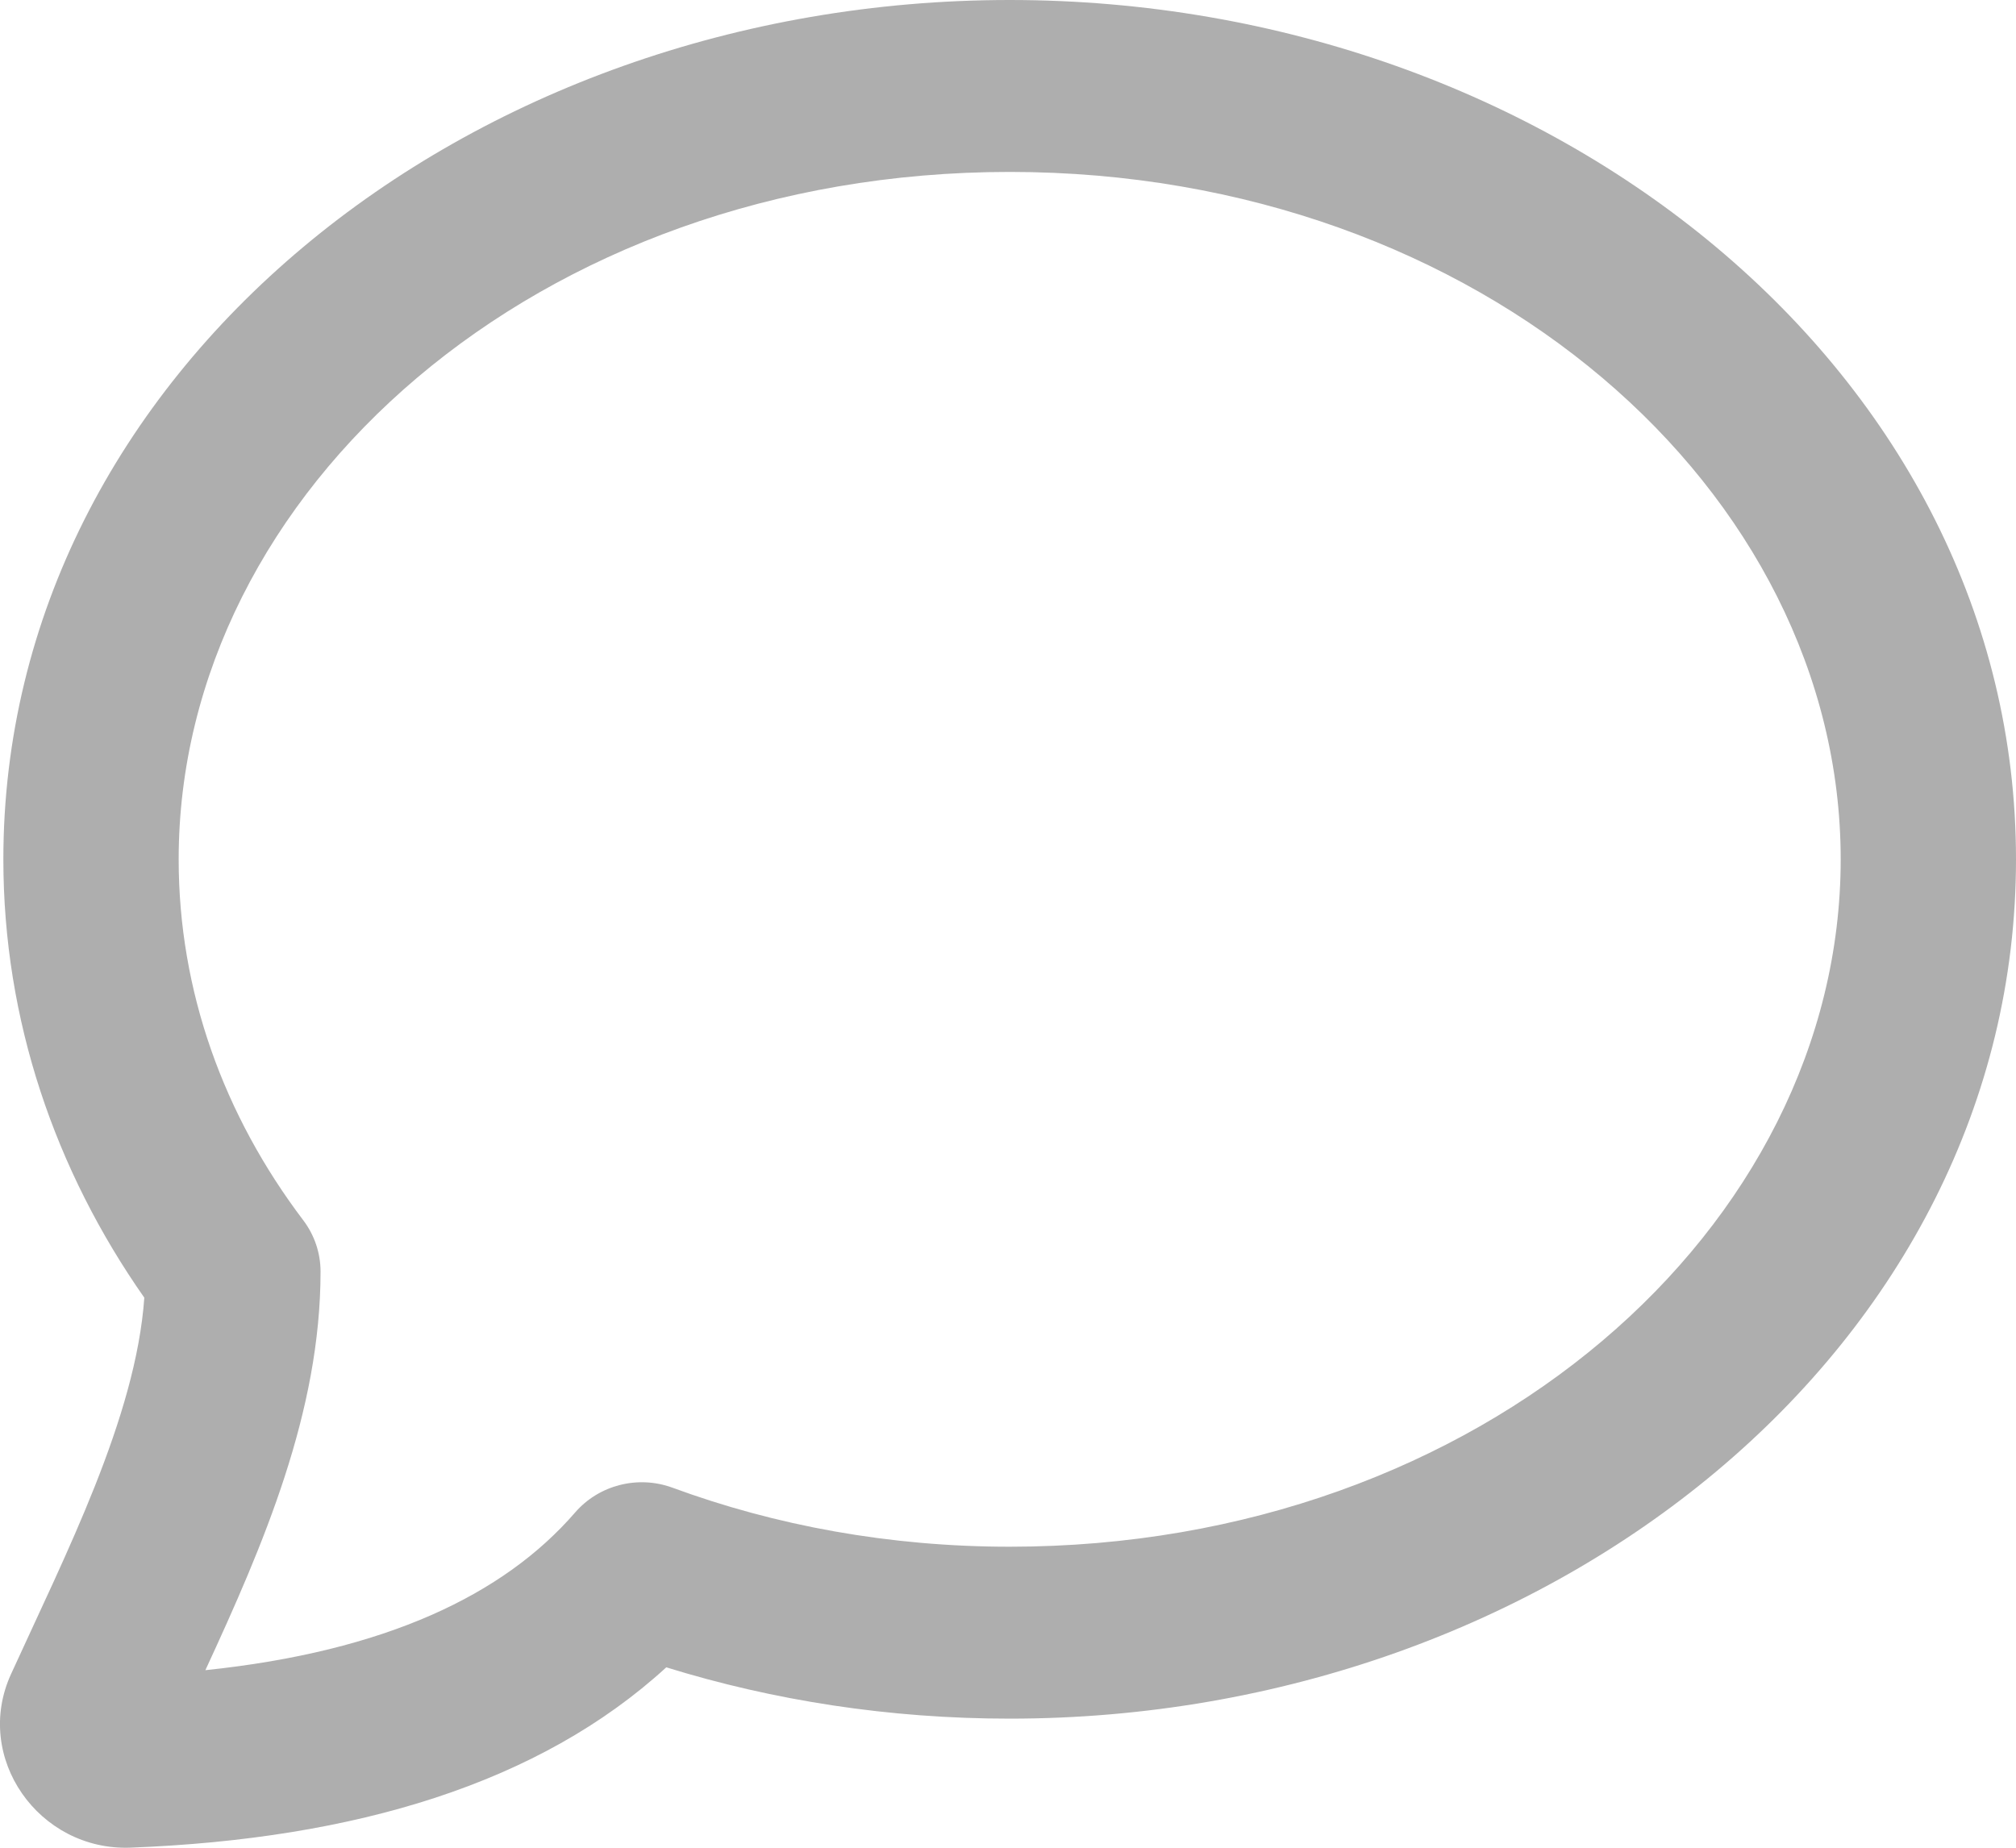 <svg width="24" height="22" viewBox="0 0 24 22" fill="none" xmlns="http://www.w3.org/2000/svg">
<path fill-rule="evenodd" clip-rule="evenodd" d="M0.04 10.232C0.04 4.44 5.559 0 12.02 0C18.481 0 24 4.44 24 10.232C24 16.023 18.481 20.463 12.02 20.463C10.587 20.463 9.21 20.248 7.932 19.852C6.425 21.232 4.234 21.896 1.555 21.999C0.463 22.041 -0.325 20.927 0.132 19.931C0.781 18.507 1.618 16.875 1.718 15.451C0.657 13.936 0.04 12.148 0.04 10.232ZM12.02 2.047C6.401 2.047 2.127 5.852 2.127 10.232C2.127 11.804 2.664 13.28 3.611 14.53C3.744 14.706 3.816 14.92 3.816 15.14C3.816 16.812 3.137 18.389 2.445 19.886C4.59 19.662 5.998 18.989 6.846 18.009C7.131 17.68 7.596 17.562 8.008 17.714C9.231 18.164 10.588 18.416 12.02 18.416C17.639 18.416 21.913 14.611 21.913 10.232C21.913 5.852 17.639 2.047 12.02 2.047Z" fill="#AEAEAE"/>
</svg>
